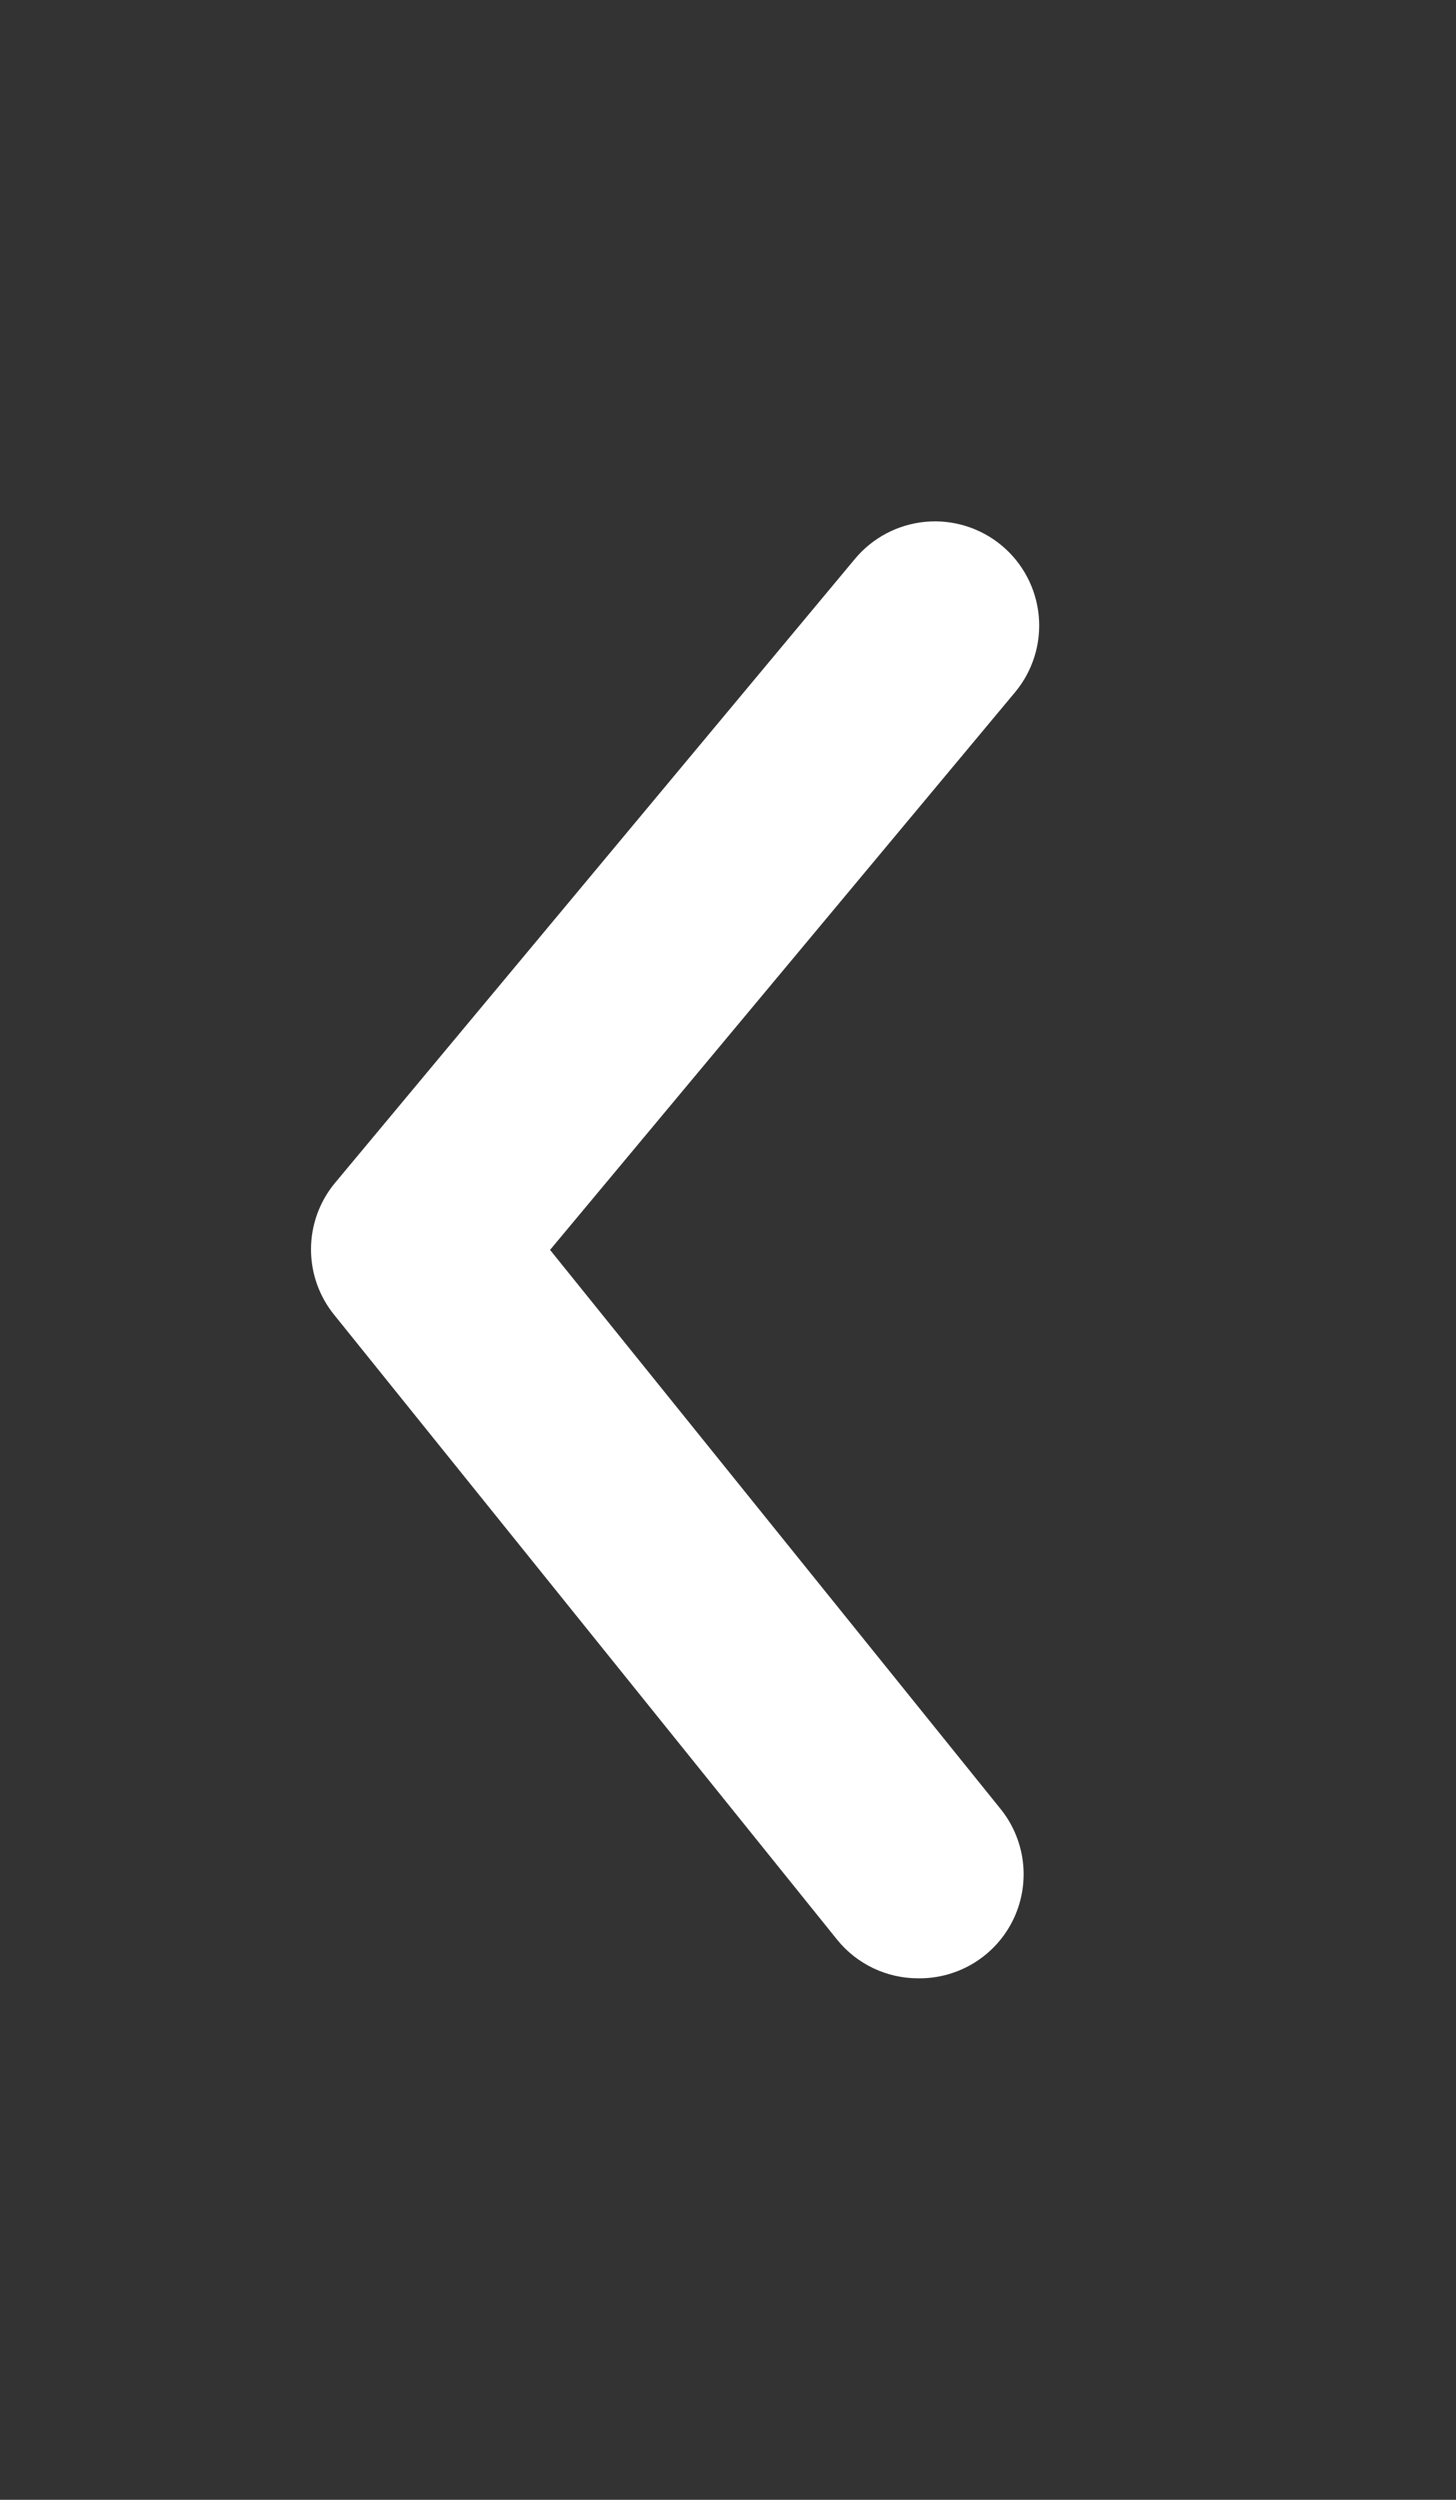 <svg width="60" height="103" viewBox="0 0 60 103" fill="none" xmlns="http://www.w3.org/2000/svg">
<rect x="0" y="0" width="60" height="103" fill="#333333" stroke="none"/>
<g id="&#240;&#159;&#166;&#134; icon &#34;arrow ios back&#34;">
<path id="Vector" d="M37.845 81.513C37.204 81.515 36.571 81.373 35.993 81.099C35.414 80.824 34.904 80.424 34.501 79.926L13.792 54.201C13.161 53.434 12.816 52.472 12.816 51.479C12.816 50.486 13.161 49.523 13.792 48.756L35.229 23.031C35.957 22.155 37.003 21.605 38.137 21.5C39.27 21.396 40.399 21.746 41.275 22.474C42.15 23.201 42.701 24.247 42.806 25.381C42.91 26.515 42.56 27.643 41.832 28.519L22.667 51.5L41.189 74.481C41.713 75.11 42.046 75.877 42.149 76.689C42.251 77.502 42.119 78.327 41.767 79.067C41.415 79.807 40.859 80.43 40.163 80.864C39.468 81.297 38.664 81.522 37.845 81.513Z" fill="white"/>
</g>
</svg>
